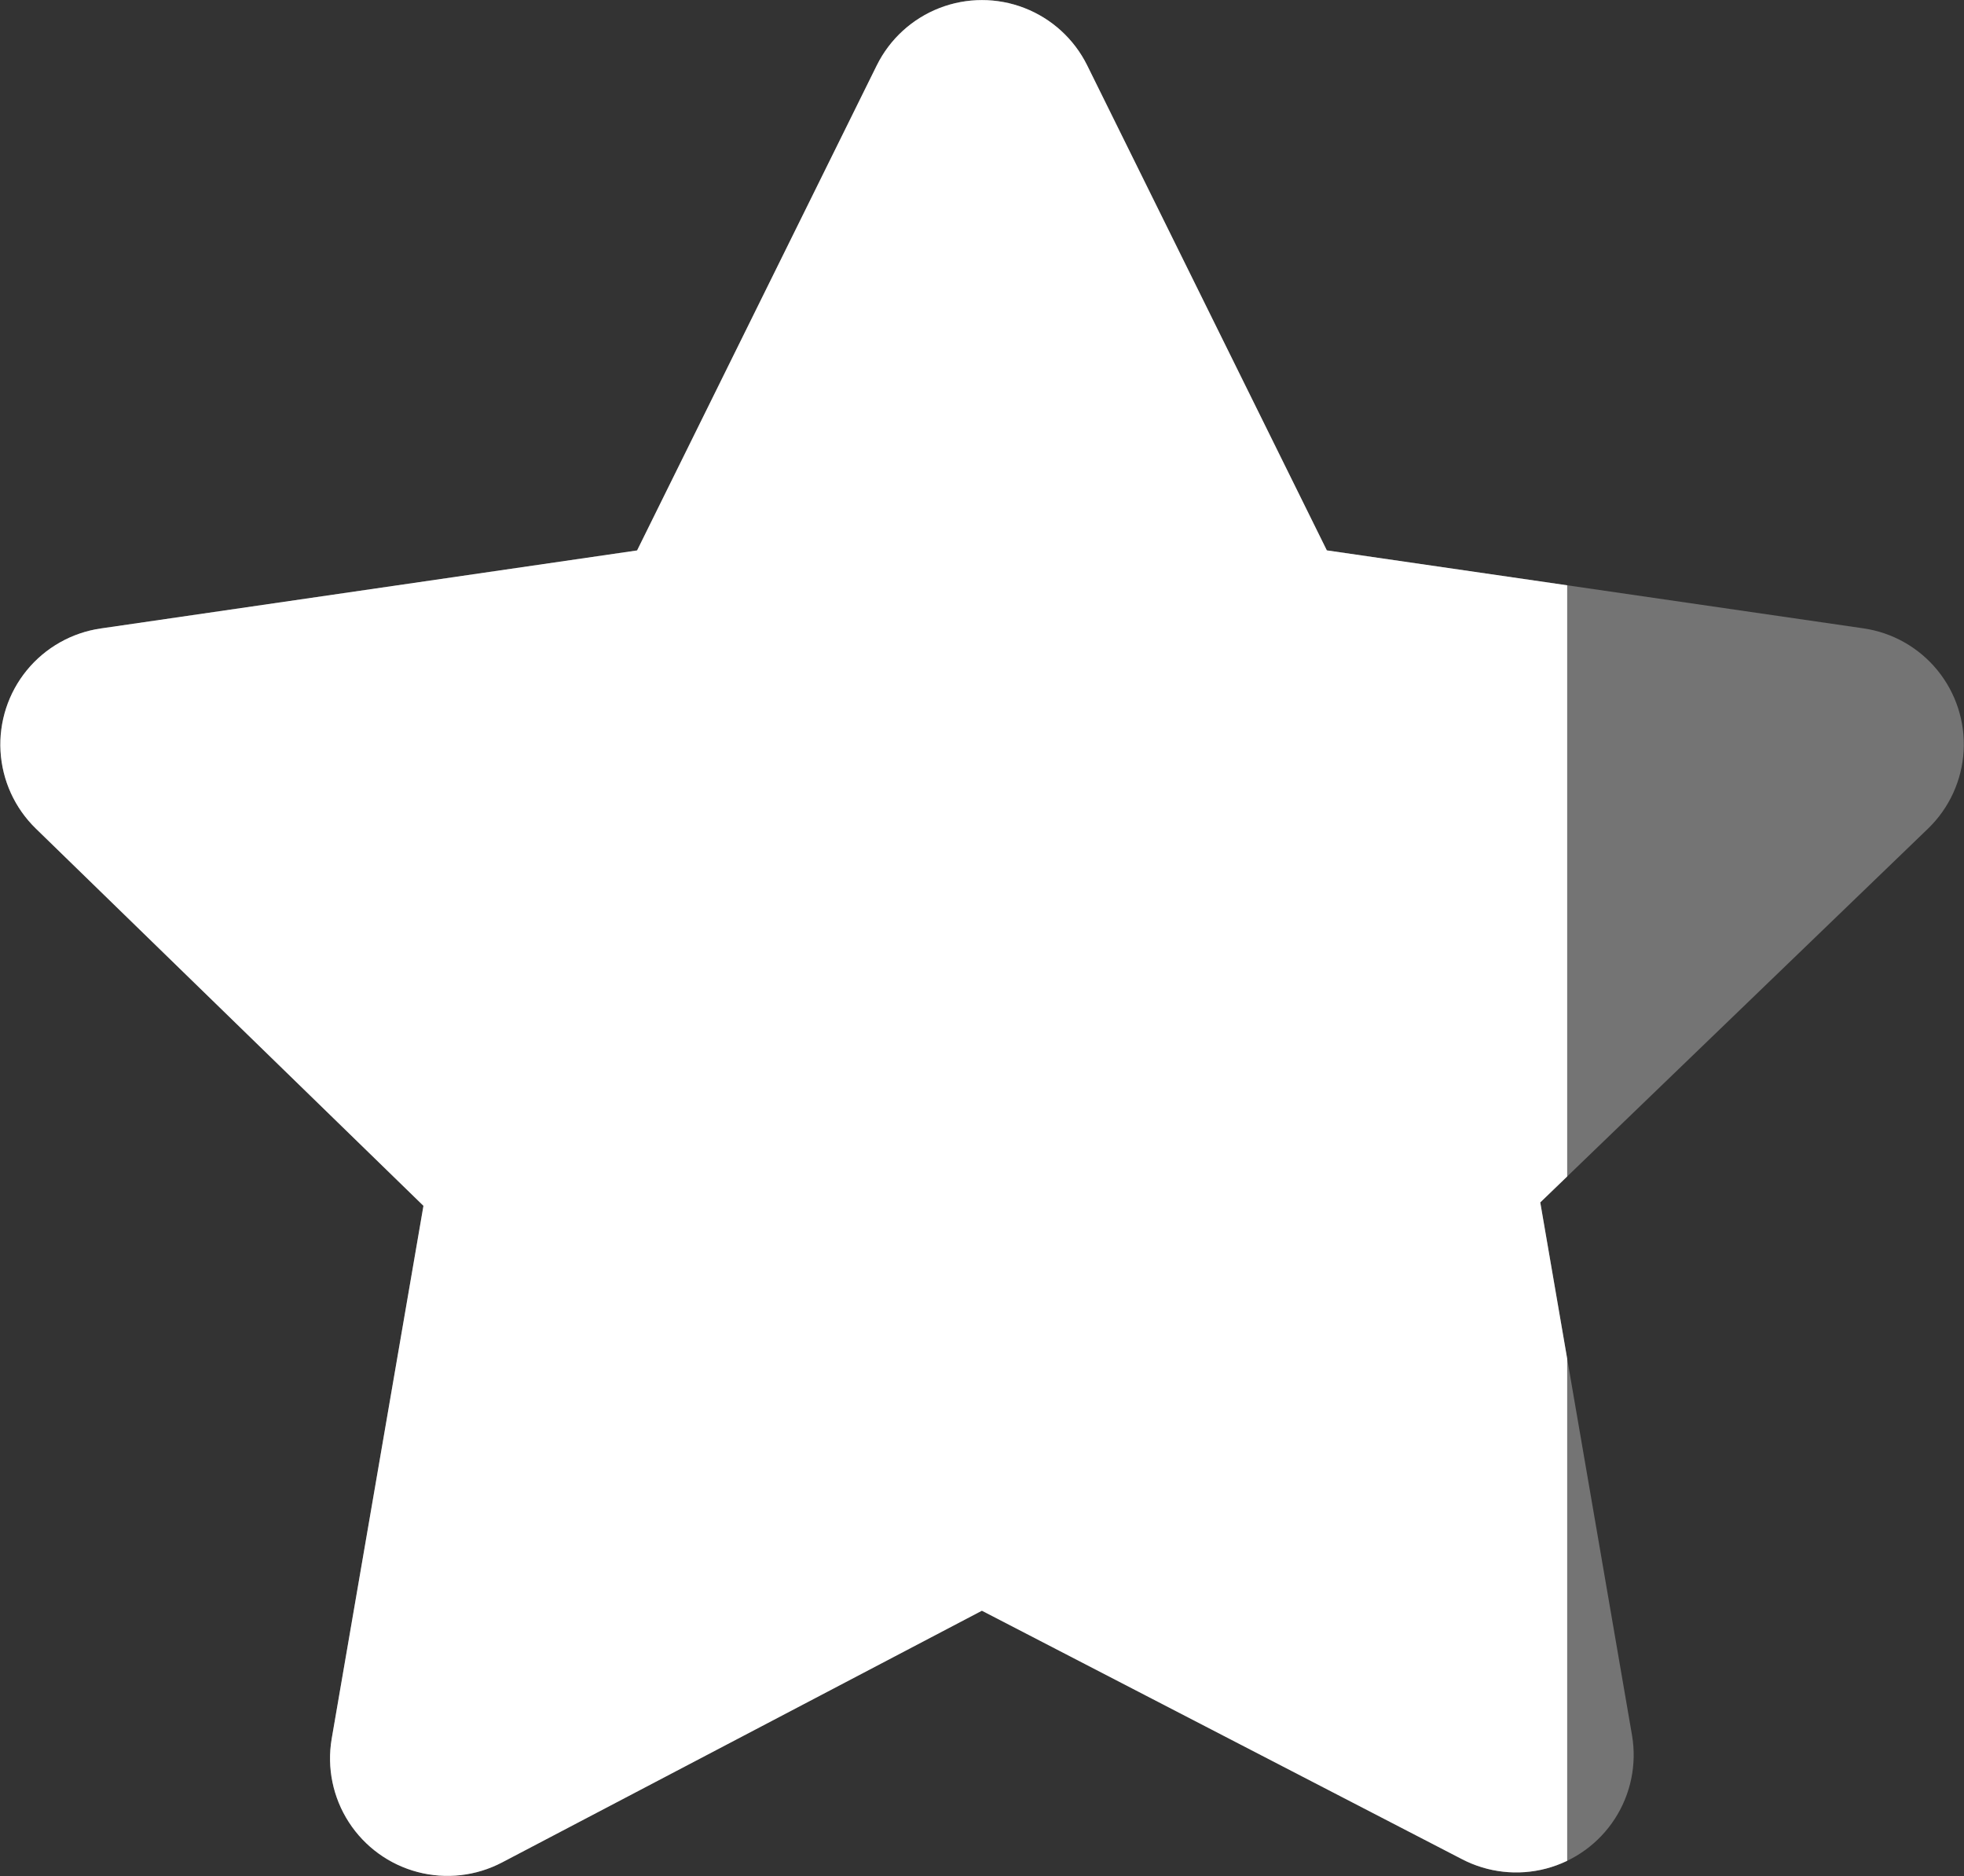 <svg xmlns="http://www.w3.org/2000/svg" xmlns:xlink="http://www.w3.org/1999/xlink" width="28.241" height="26.977" viewBox="0 0 28.241 26.977">
  <rect x="0" y="0" width="28.241" height="26.977" fill="#333333" stroke="none"/>
  <defs>
    <clipPath id="clip-path">
      <path id="Trazado_1025" data-name="Trazado 1025" d="M16.218-12.187l3.447,6.976L27.379-4.09a1.685,1.685,0,0,1,.935,2.876l-5.58,5.379,1.32,7.666a1.689,1.689,0,0,1-2.449,1.776l-6.9-3.571-6.9,3.62a1.689,1.689,0,0,1-2.45-1.776l1.32-7.666L1.1-1.212a1.686,1.686,0,0,1,.935-2.876L9.747-5.21l3.447-6.976A1.688,1.688,0,0,1,16.218-12.187Z" transform="translate(588.299 147.5)" fill="#fff"/>
    </clipPath>
  </defs>
  <g id="rating-08" transform="translate(-588.885 -134.375)" clip-path="url(#clip-path)">
    <rect id="Rectángulo_1148" data-name="Rectángulo 1148" width="32.372" height="28.775" transform="translate(587.293 133.701)" fill="#fff" opacity="0.32"/>
    <path id="Unión_13" data-name="Unión 13" d="M-8246.687-20848.023v-29h2.855v29Zm-2.856,0v-29h2.856v29Zm-2.85,0v-29h2.85v29Zm-2.855,0v-29h2.855v29Zm-2.851,0v-29h2.851v29Zm-2.855,0h-2.557v-29h5.412v29Zm-5.412,0v-29h2.855v29Z" transform="translate(8855.252 21010.725)" fill="#fff"/>
    <rect id="Rectángulo_1157" data-name="Rectángulo 1157" width="2.854" height="29" transform="translate(611.419 133.701)" fill="#fff" opacity="0"/>
    <rect id="Rectángulo_1158" data-name="Rectángulo 1158" width="2.854" height="29" transform="translate(614.272 133.701)" fill="#fff" opacity="0"/>
  </g>
</svg>
